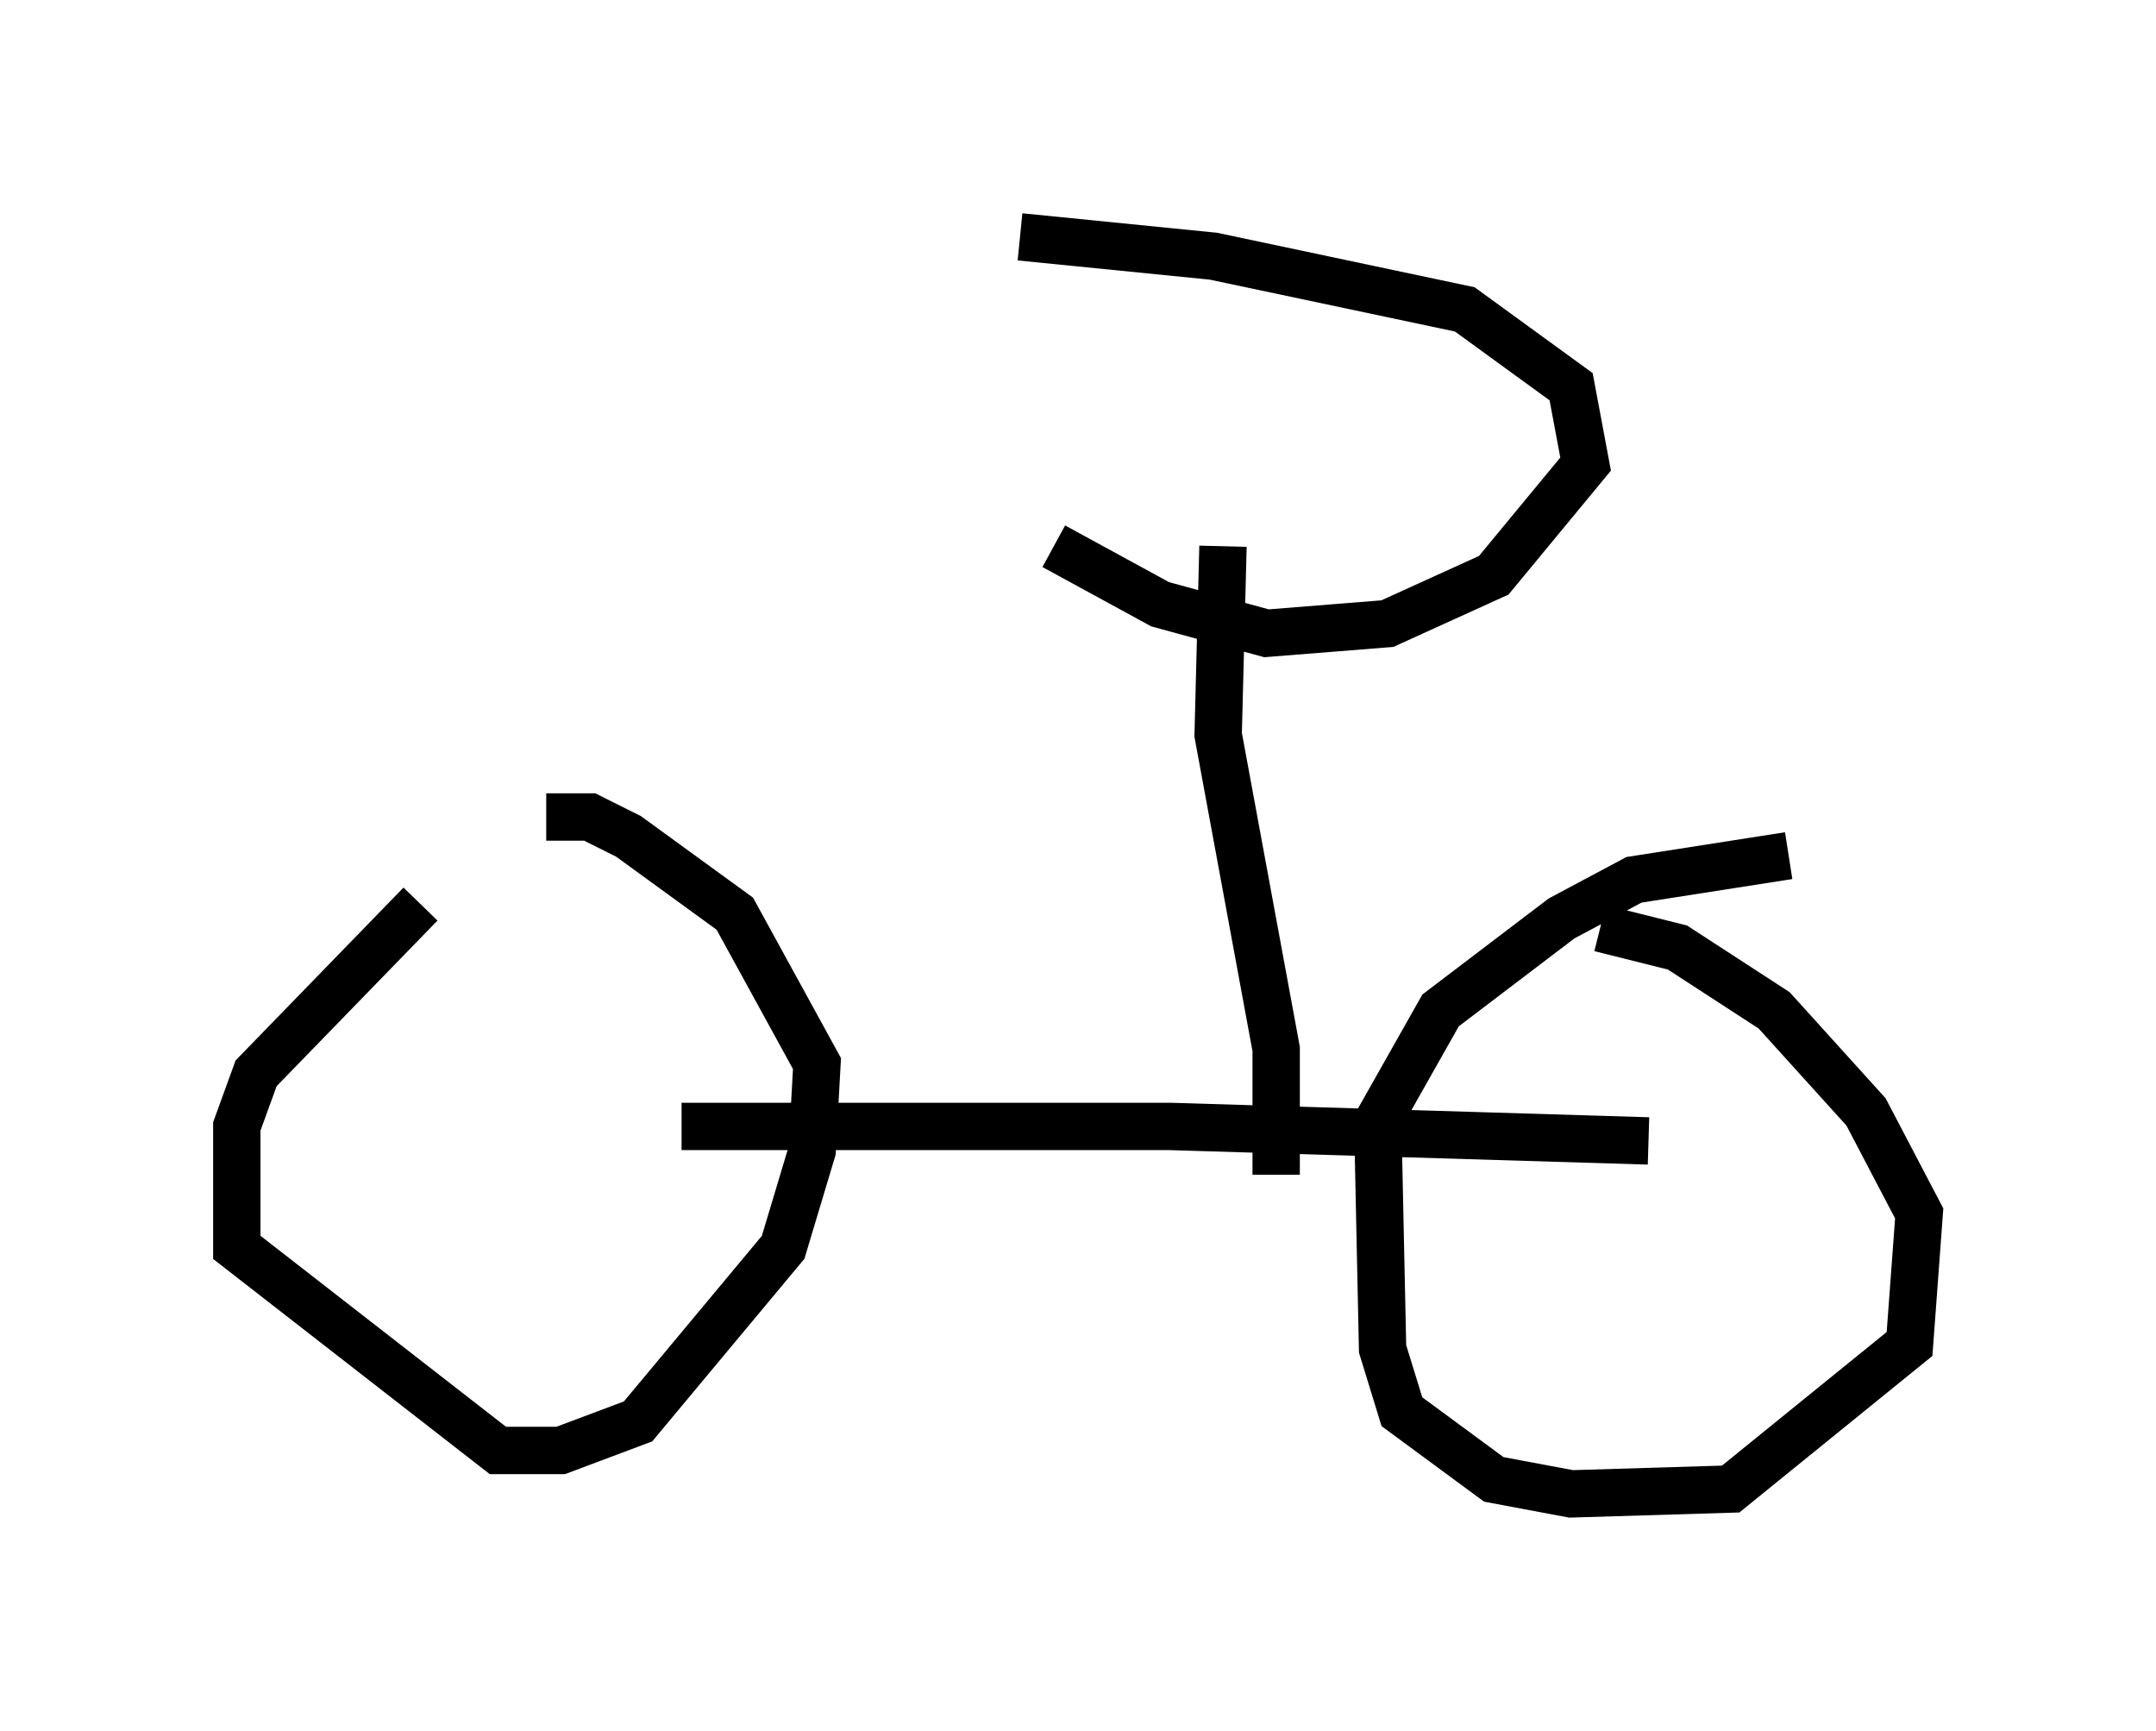 <?xml version="1.0" encoding="utf-8" ?>
<svg baseProfile="full" height="36.542" version="1.1" width="45.525" xmlns="http://www.w3.org/2000/svg" xmlns:ev="http://www.w3.org/2001/xml-events" xmlns:xlink="http://www.w3.org/1999/xlink"><defs /><rect fill="white" height="36.542" width="45.525" x="0" y="0" /><path d="M13.167, 17.863 m-4.288, 1.225 l-3.471, 3.573 -0.408, 1.123 l0.0, 2.552 5.513, 4.288 l1.327, 0.0 1.633, -0.613 l3.063, -3.675 0.613, -2.042 l0.102, -1.838 -1.735, -3.165 l-2.246, -1.633 -0.817, -0.408 l-0.919, 0.0 m2.858, 6.533 l10.311, 0.0 10.106, 0.306 m2.96, -6.023 l-3.267, 0.51 -1.531, 0.817 l-2.552, 1.94 -1.327, 2.348 l0.102, 4.798 0.408, 1.327 l1.94, 1.429 1.633, 0.306 l3.369, -0.102 3.777, -3.063 l0.204, -2.756 -1.123, -2.144 l-1.94, -2.144 -2.042, -1.327 l-1.633, -0.408 m-6.84, 5.206 l0.0, -2.654 -1.225, -6.635 l0.102, -3.981 m-3.573, 0.0 l2.246, 1.225 2.246, 0.613 l2.552, -0.204 2.246, -1.021 l1.94, -2.348 -0.306, -1.633 l-2.246, -1.633 -5.308, -1.123 l-4.083, -0.408 " fill="none" stroke="black" stroke-width="1" /></svg>